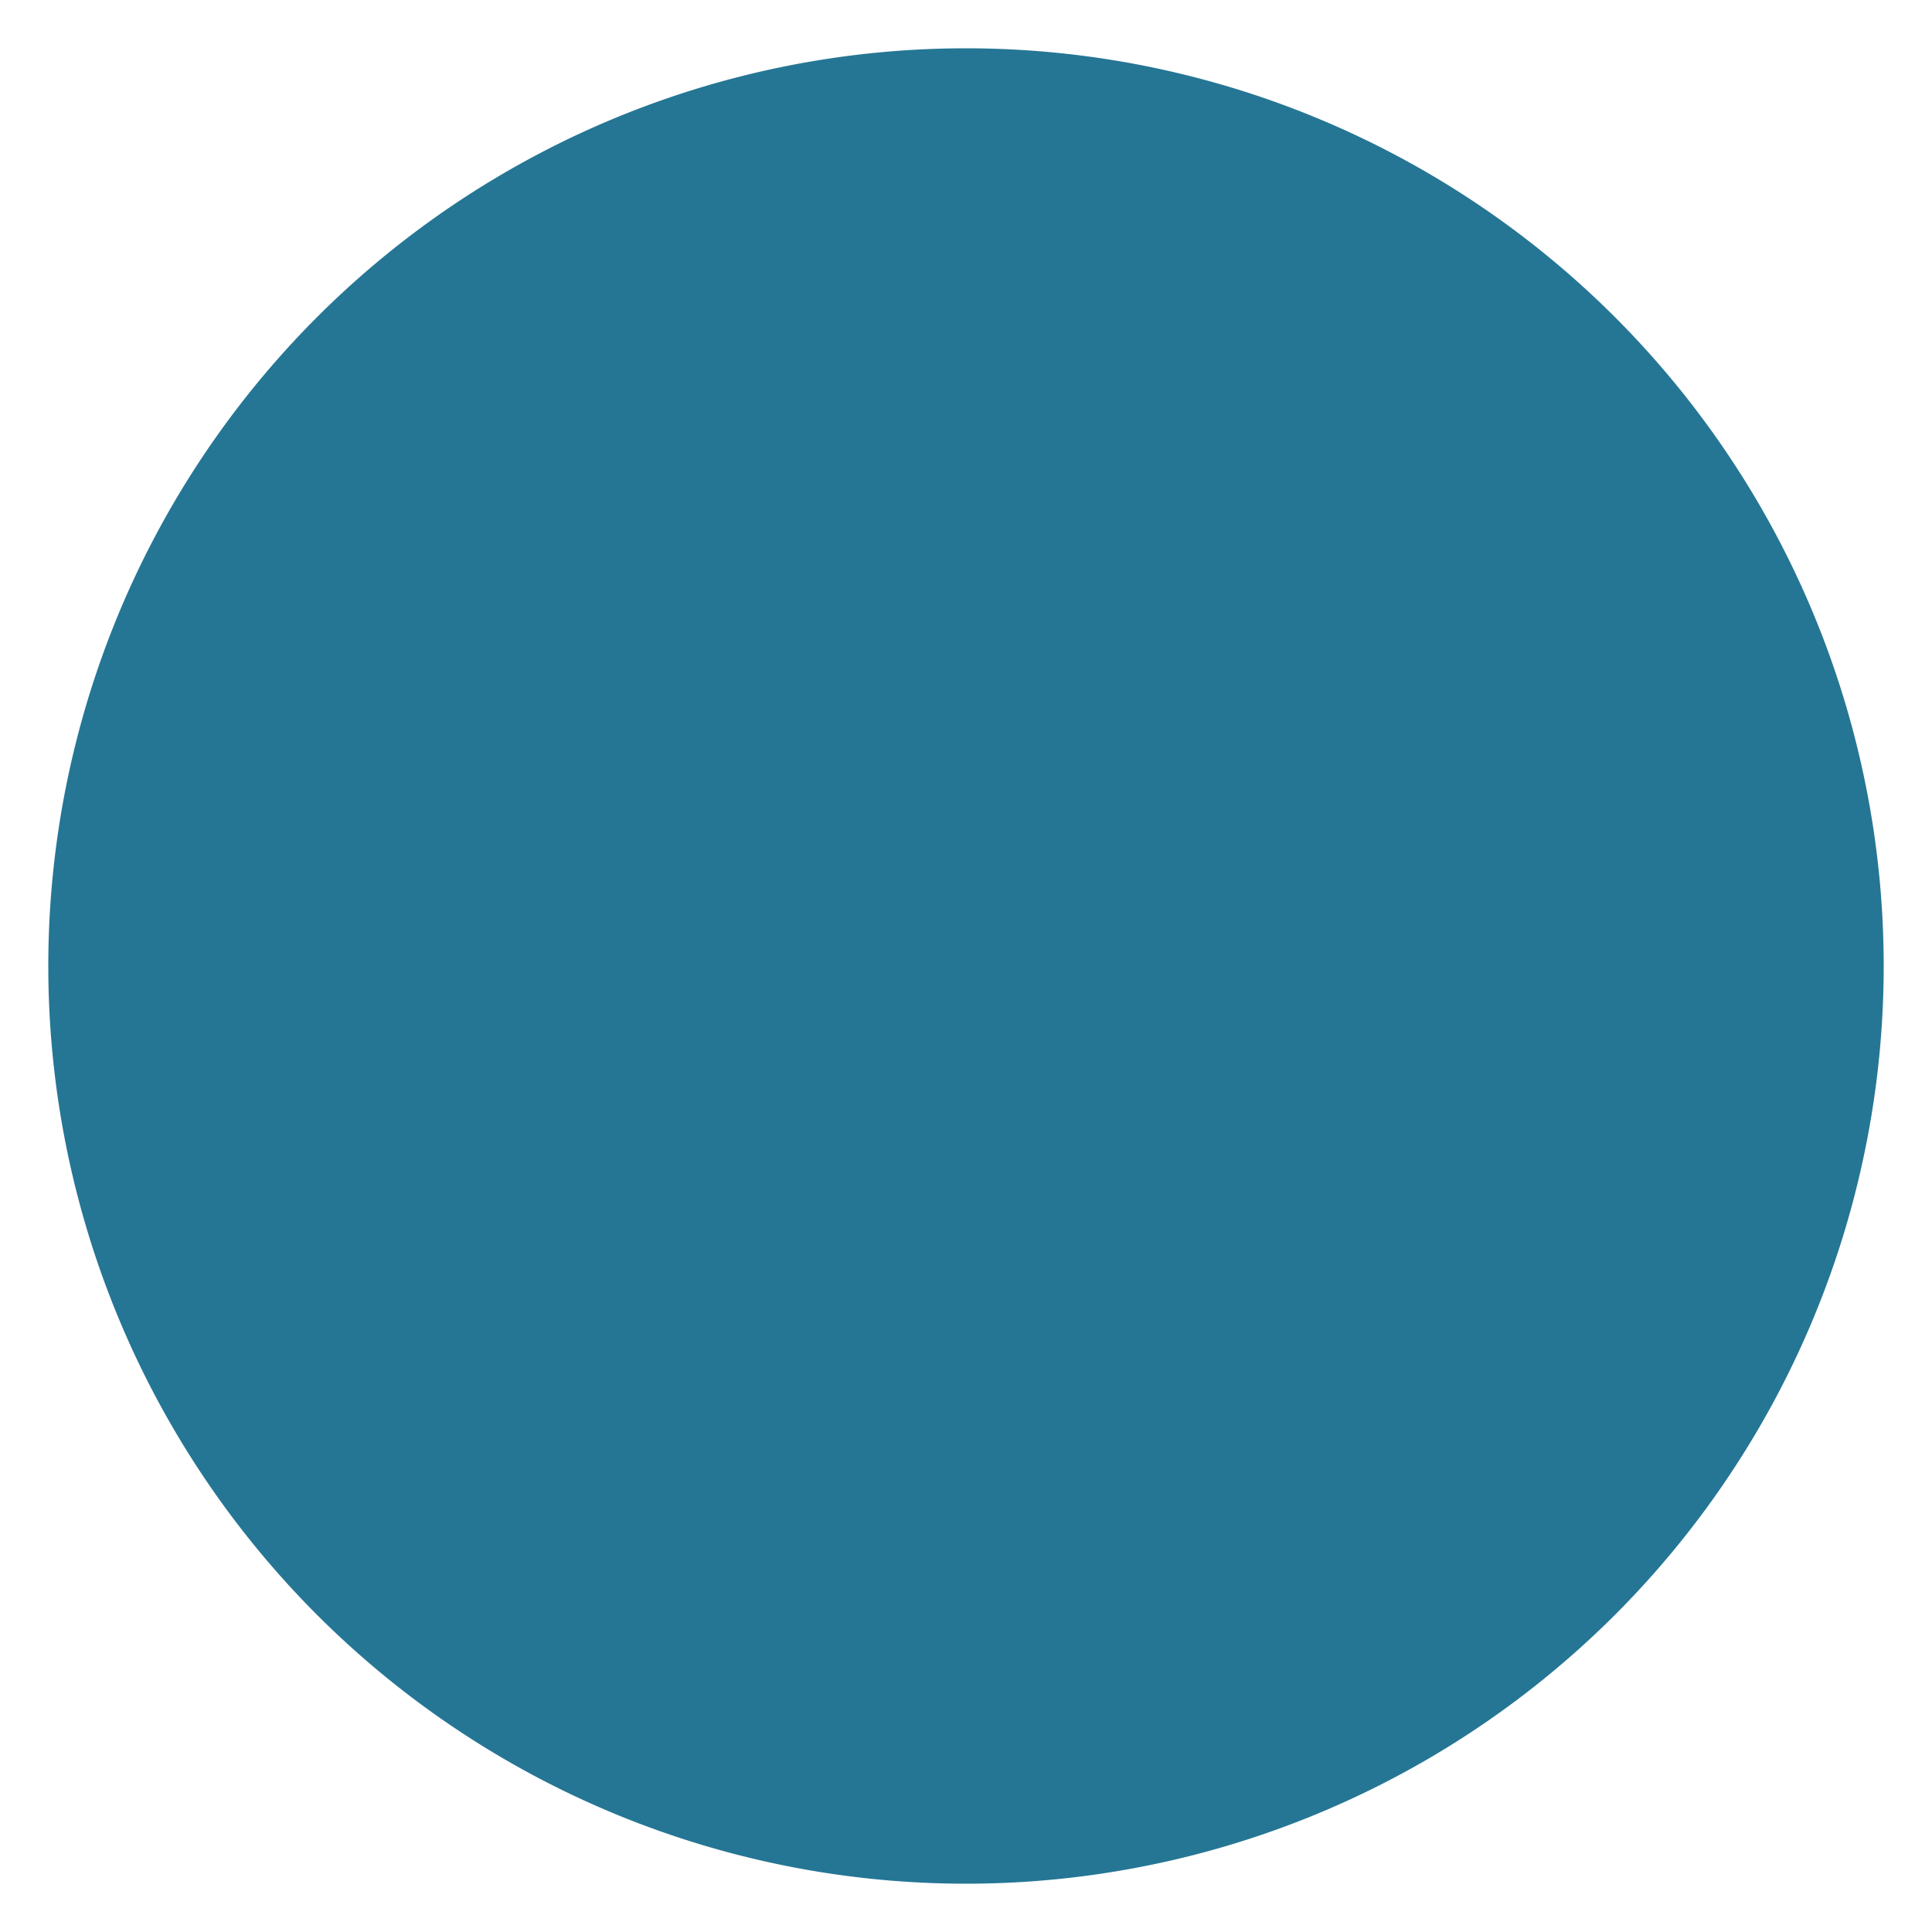 ﻿<?xml version="1.0" encoding="utf-8"?>
<svg version="1.1" xmlns:xlink="http://www.w3.org/1999/xlink" width="40px" height="40px" xmlns="http://www.w3.org/2000/svg">
  <g transform="matrix(1 0 0 1 -389 -1424 )">
    <path d="M 390 1444  A 19 19 0 0 1 409 1425 A 19 19 0 0 1 428 1444 A 19 19 0 0 1 409 1463 A 19 19 0 0 1 390 1444 Z " fill-rule="nonzero" fill="#257694" stroke="none" />
  </g>
</svg>